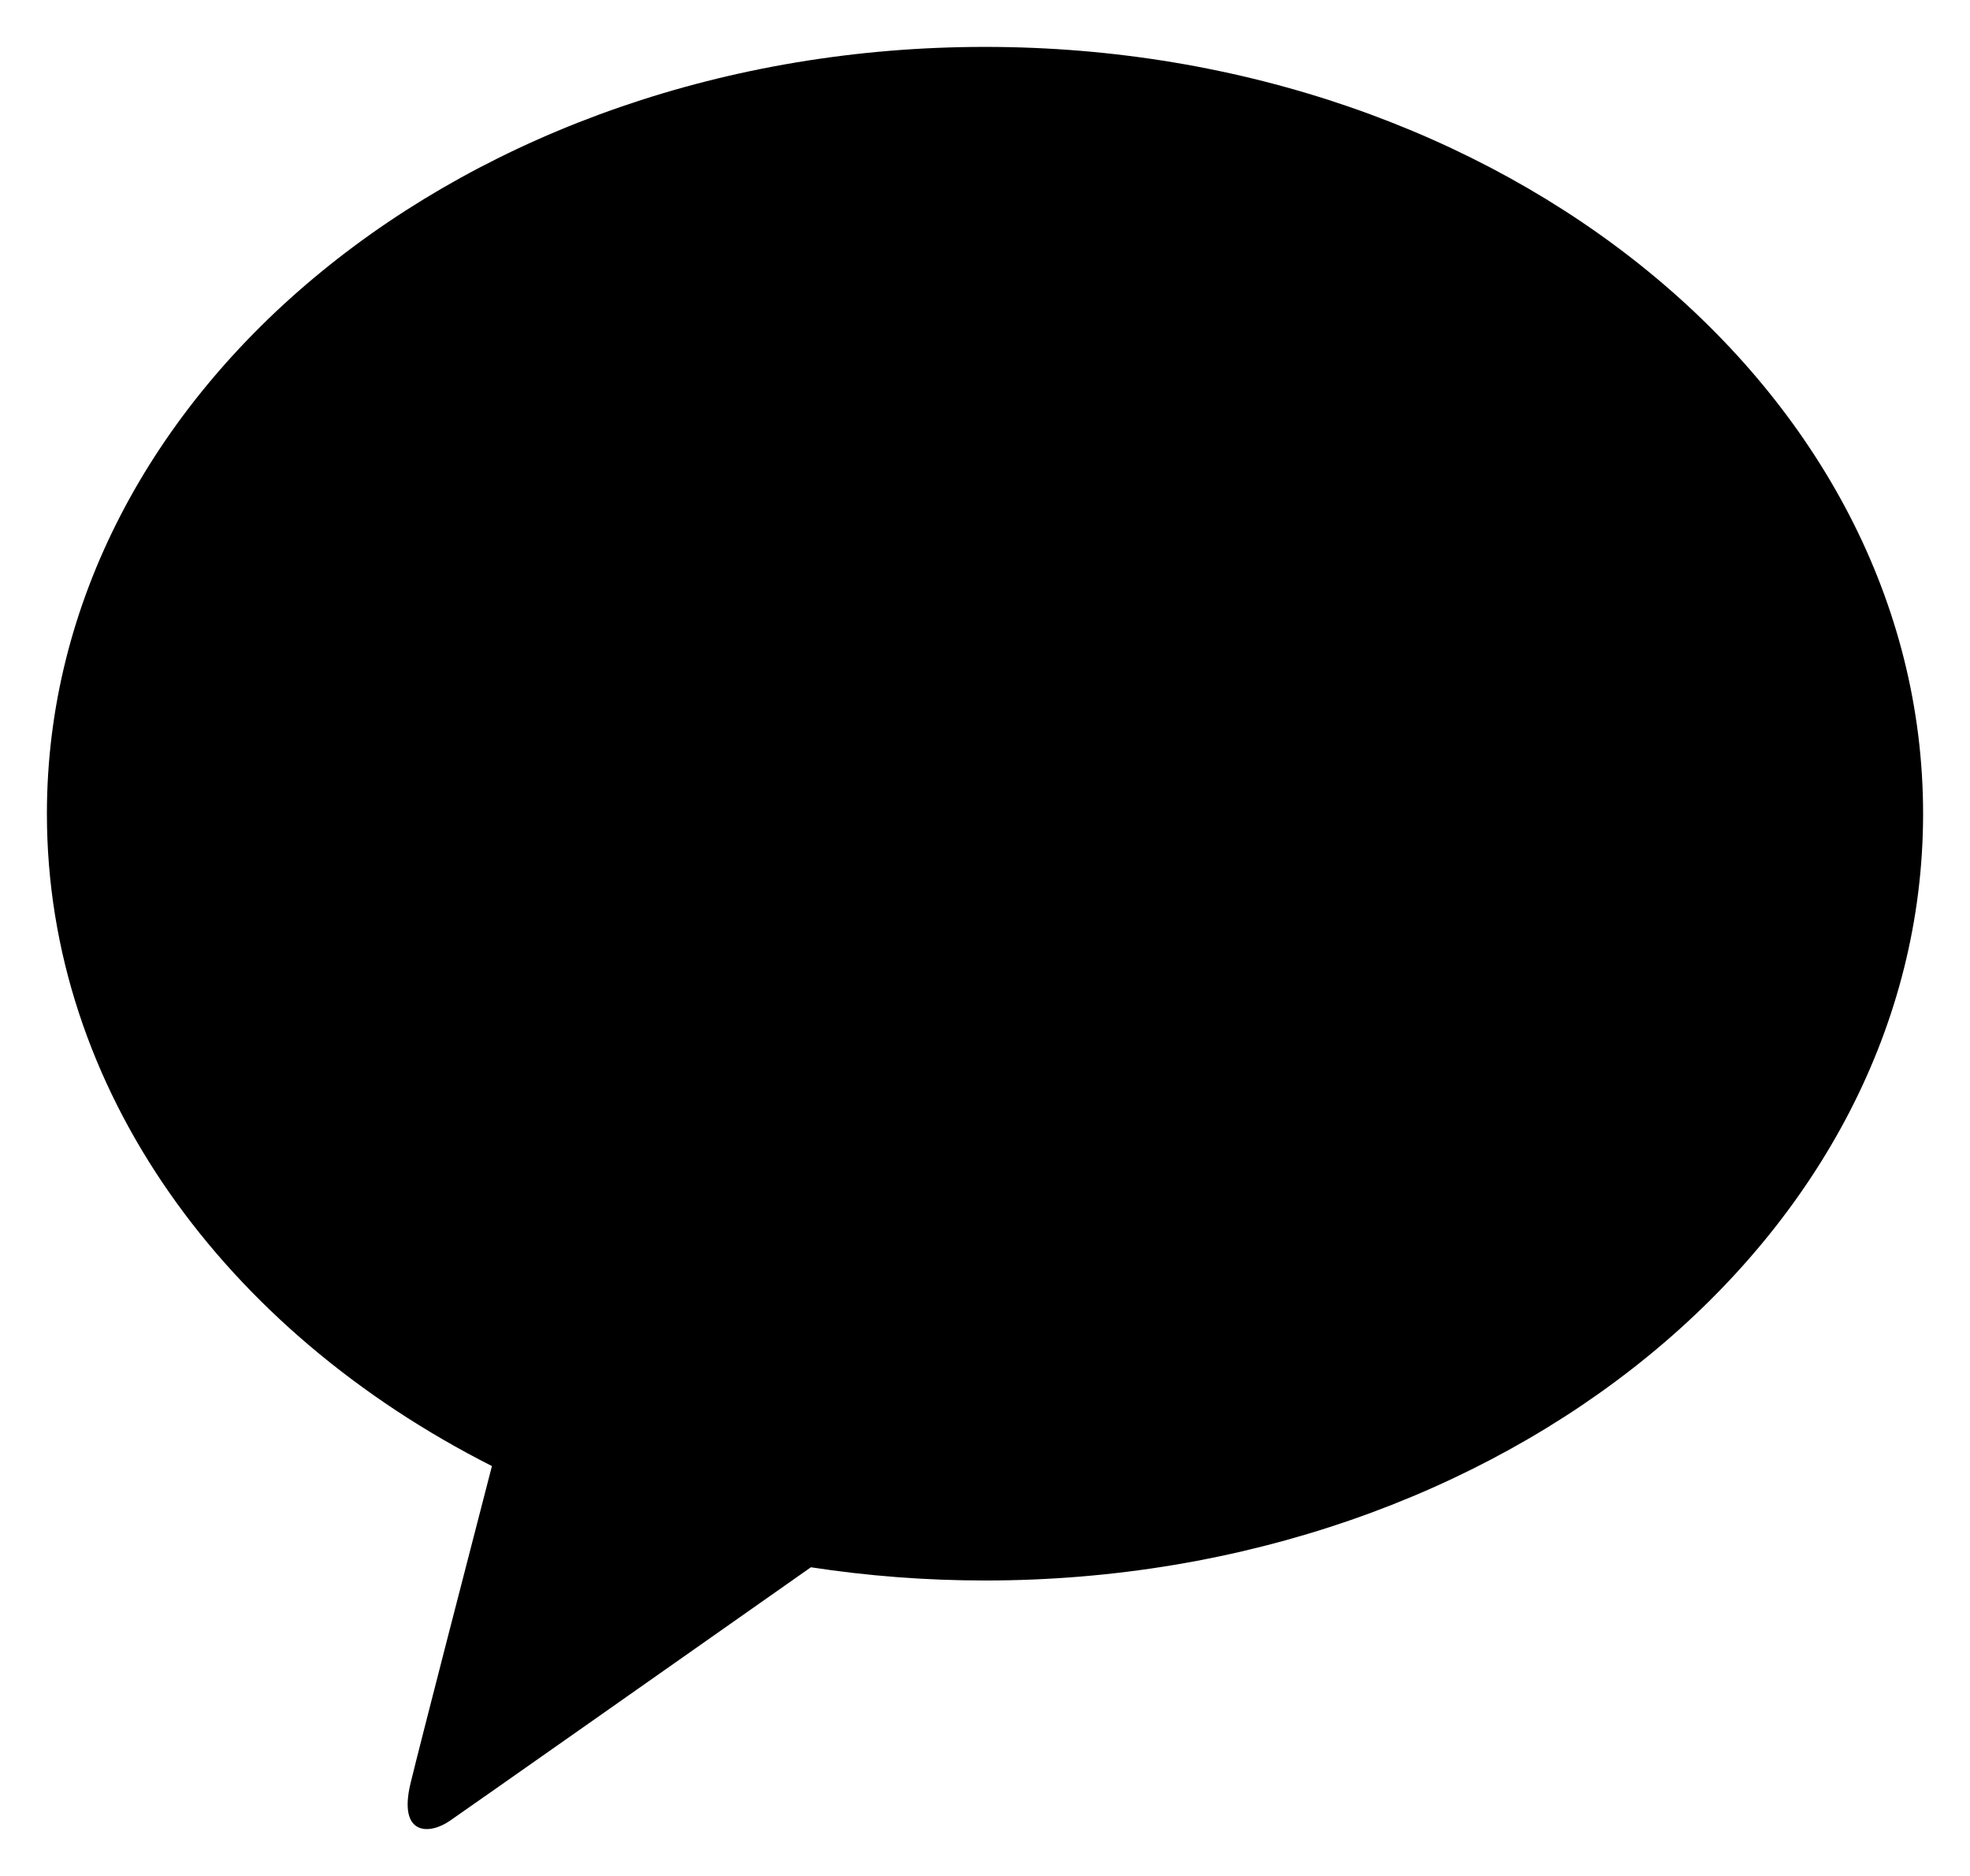 <svg width="21" height="20" viewBox="0 0 21 20" fill="none" xmlns="http://www.w3.org/2000/svg">
<path fill-rule="evenodd" clip-rule="evenodd" d="M10.5 0.5C4.977 0.5 0.5 4.16 0.5 8.675C0.5 11.614 2.397 14.189 5.244 15.63C5.035 16.438 4.487 18.556 4.377 19.009C4.241 19.571 4.576 19.564 4.795 19.412C4.967 19.294 7.536 17.488 8.644 16.709C9.245 16.801 9.866 16.85 10.5 16.85C16.023 16.85 20.5 13.19 20.5 8.675C20.5 4.16 16.023 0.5 10.5 0.5Z" fill="black"/>
</svg>
